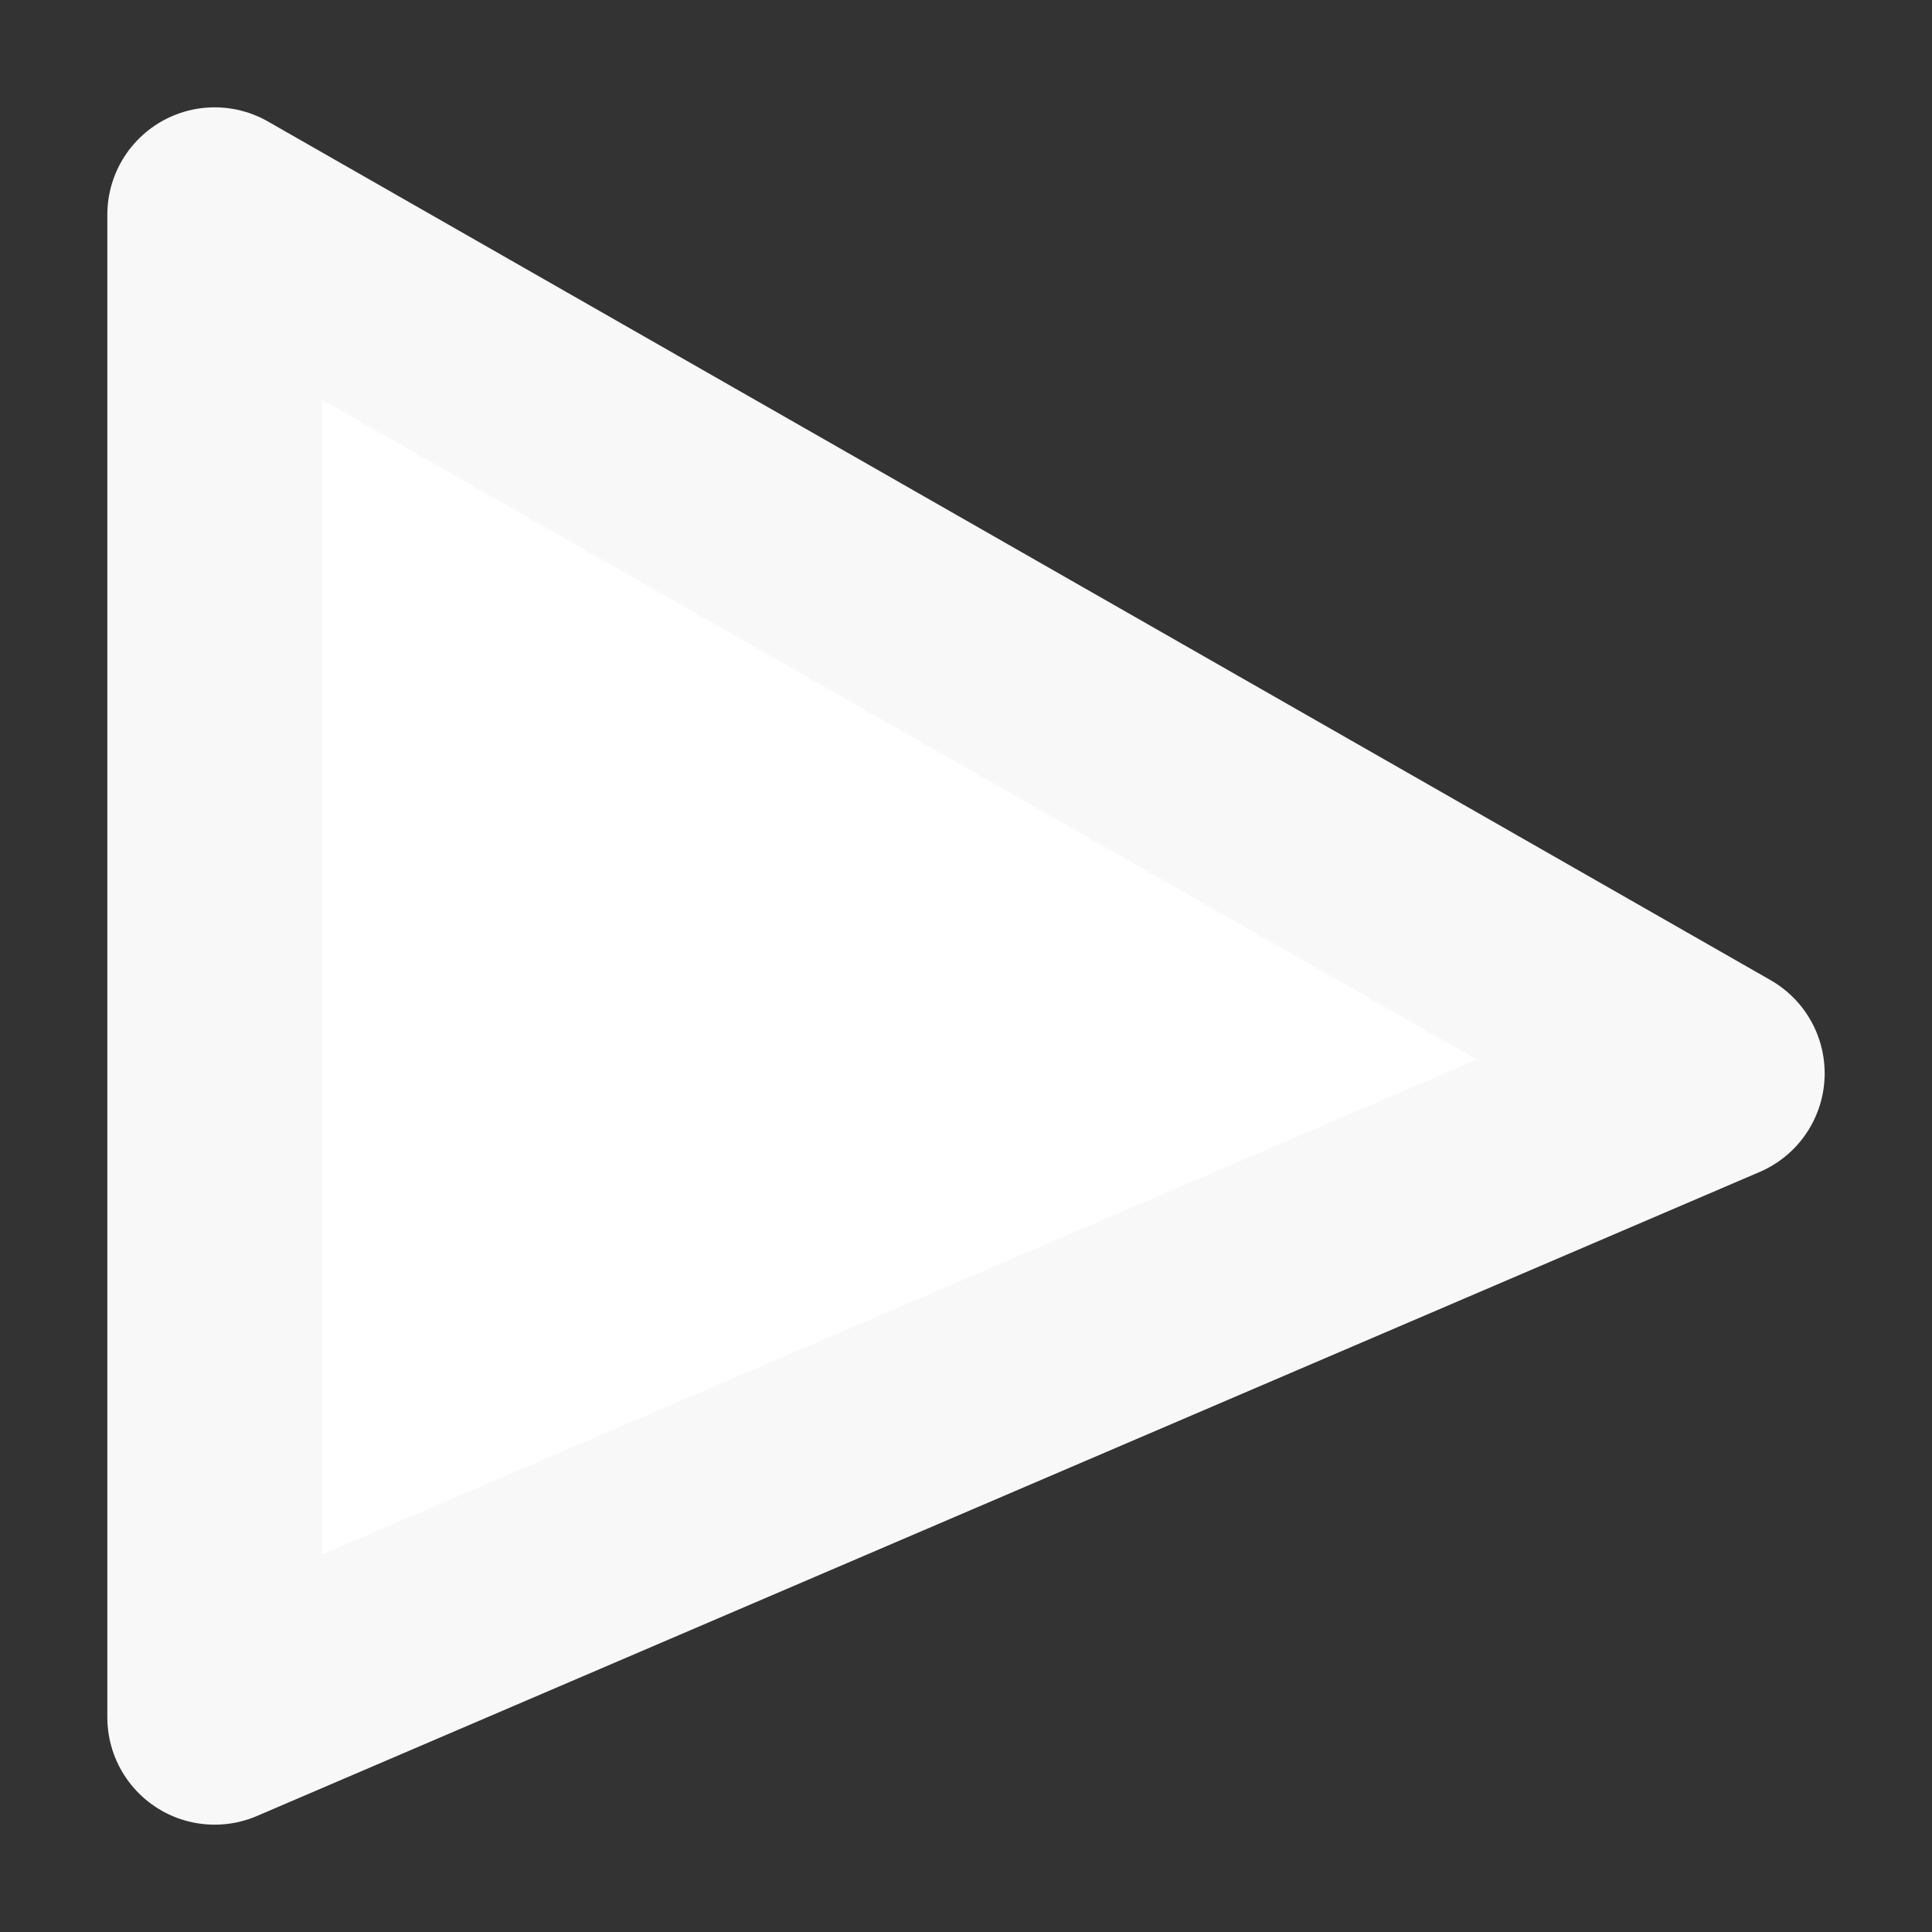 <!--============================================================================
=
= Copyright (c) 2020 Dominus Iniquitatis <zerosaiko@gmail.com>
=
= See LICENSE file for the licensing information
=
=============================================================================-->
<svg xmlns="http://www.w3.org/2000/svg" xmlns:xlink="http://www.w3.org/1999/xlink" version="1.1" width="18" height="18">
    <rect width="100%" height="100%" fill="#333333" stroke="none"/>
    <g fill="rgb(255, 255, 255)" stroke="rgb(248, 248, 248)" stroke-linejoin="round" stroke-width="2">
        <polygon points="16,10 2,2 2,16" />
    </g>
</svg>
